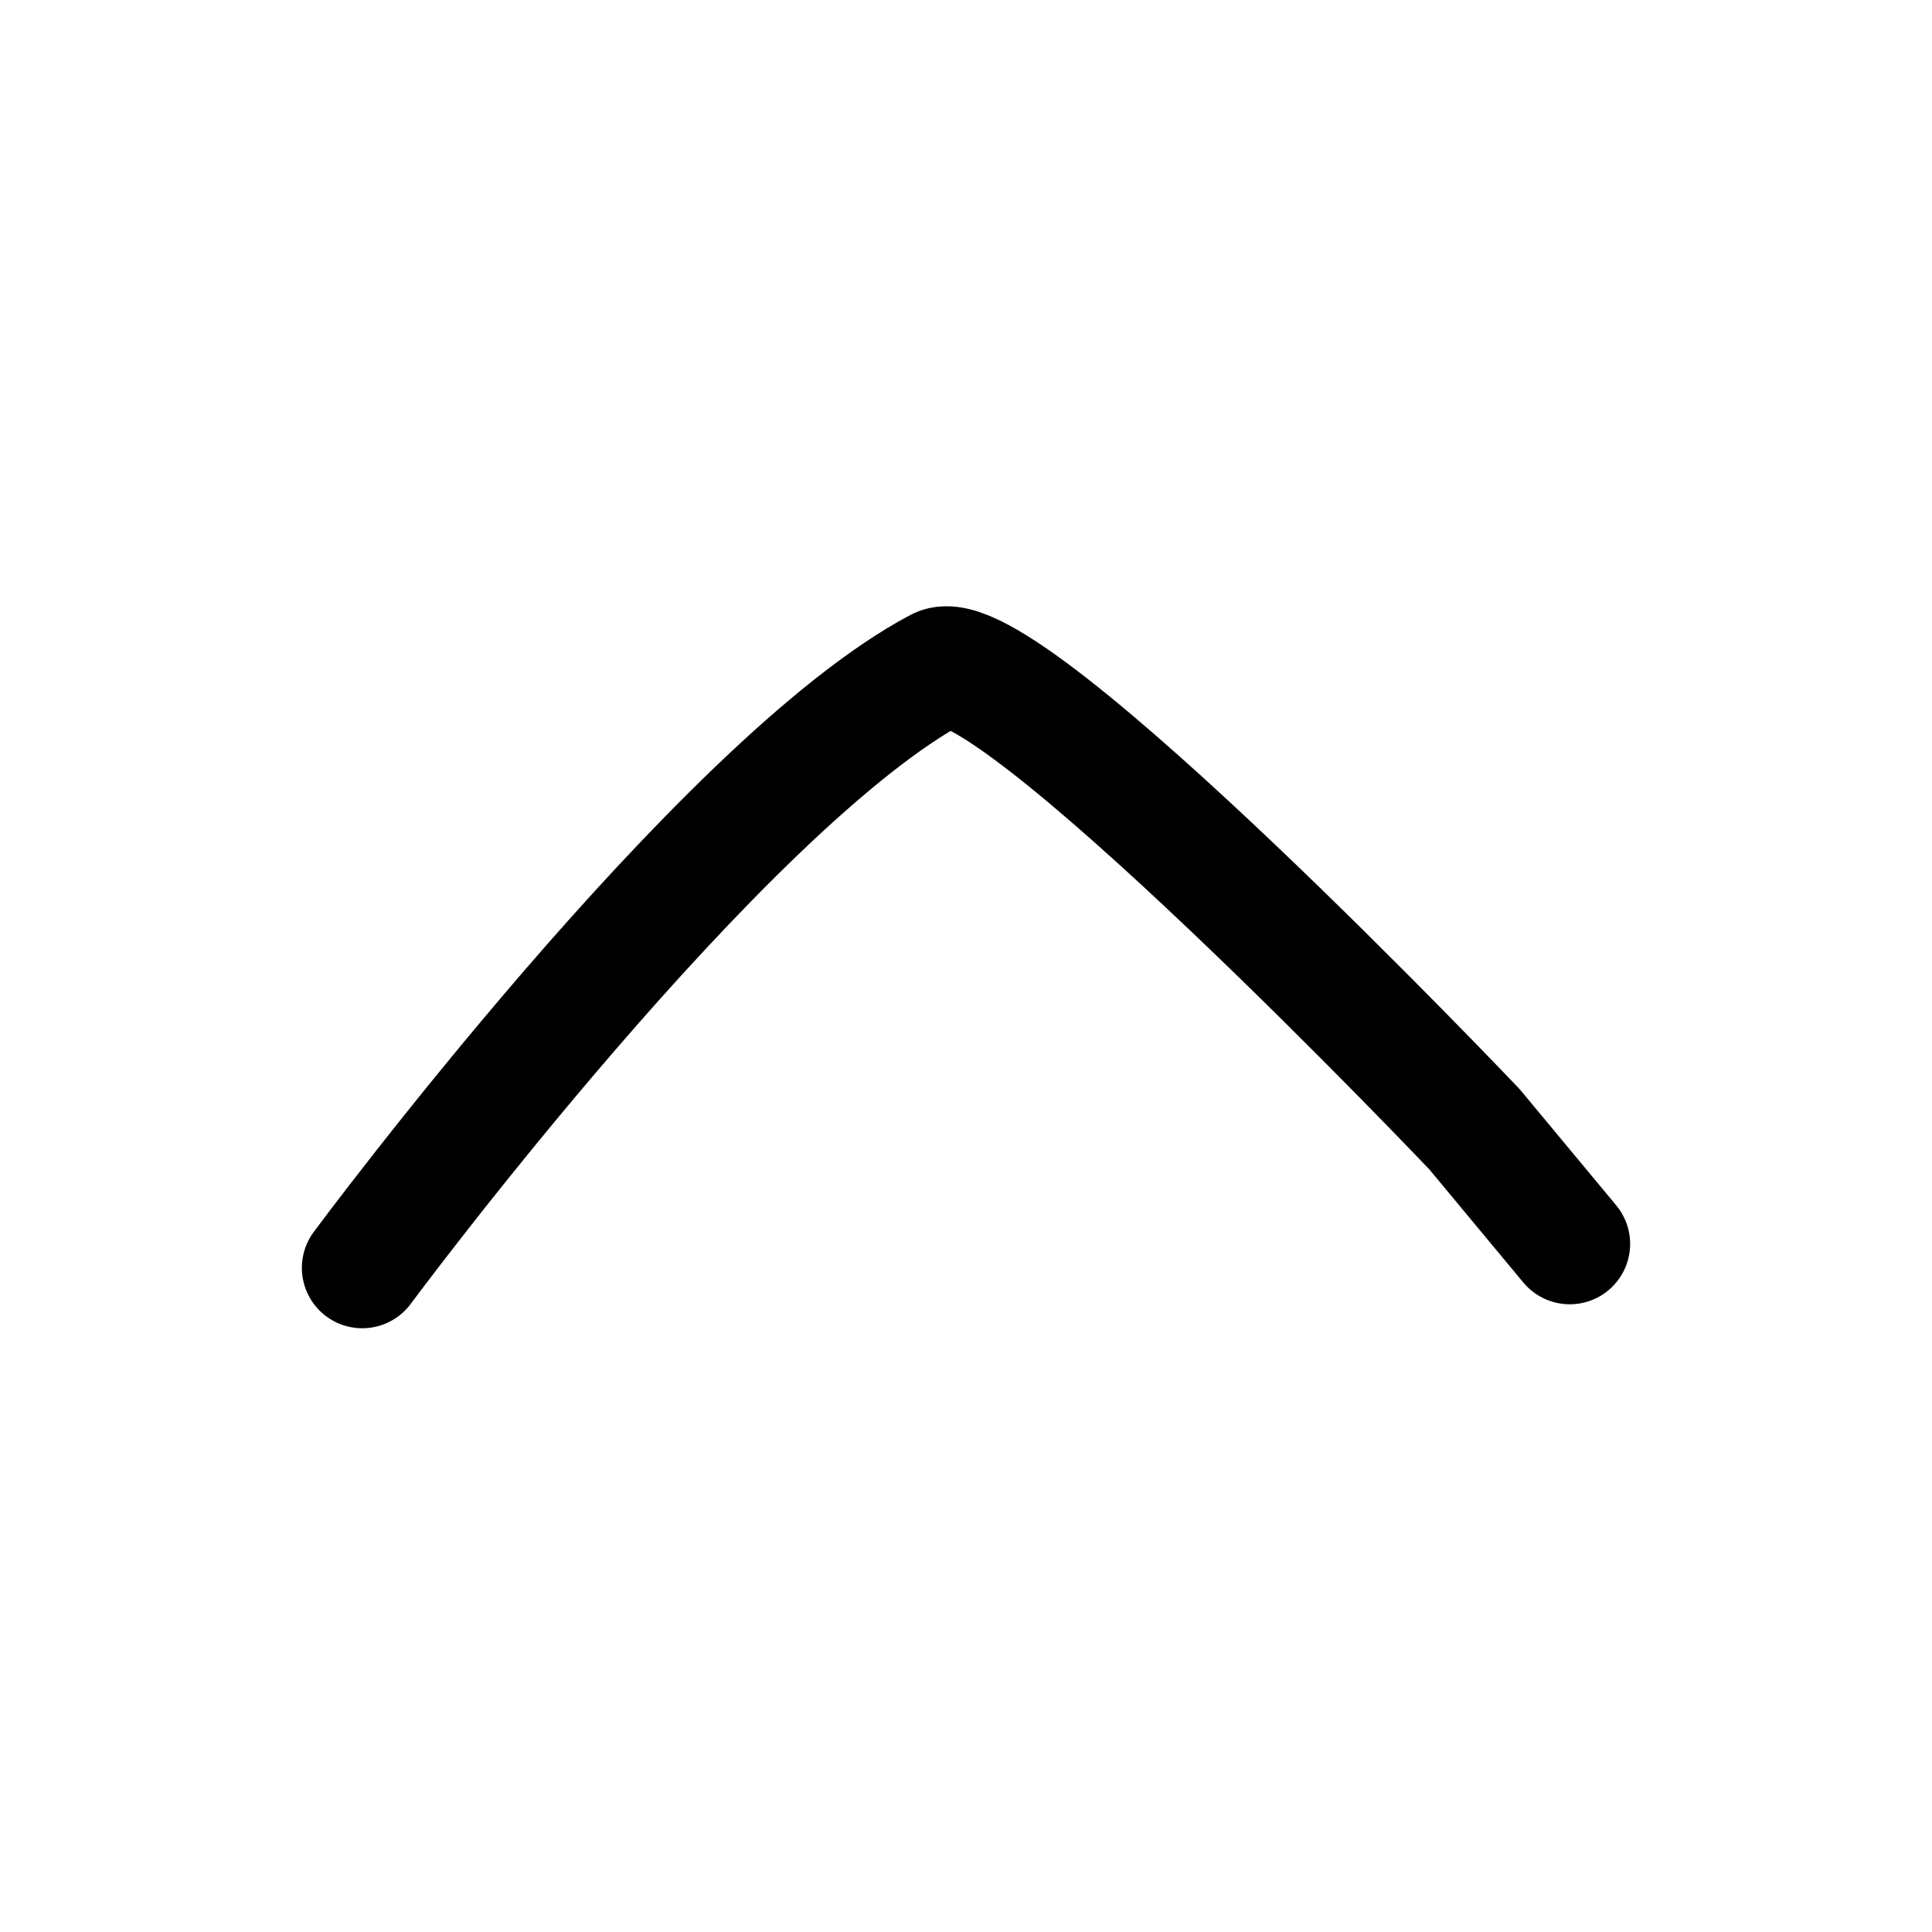 <svg width="32" height="32" viewBox="0 0 32 32" fill="none" xmlns="http://www.w3.org/2000/svg">
<path d="M6 21C6 21 11.948 12.974 15.546 11.07C16.622 10.5 24.421 18.703 24.421 18.703L26 20.603" stroke="black" stroke-width="2" stroke-linecap="round" stroke-linejoin="round"/>
</svg>
